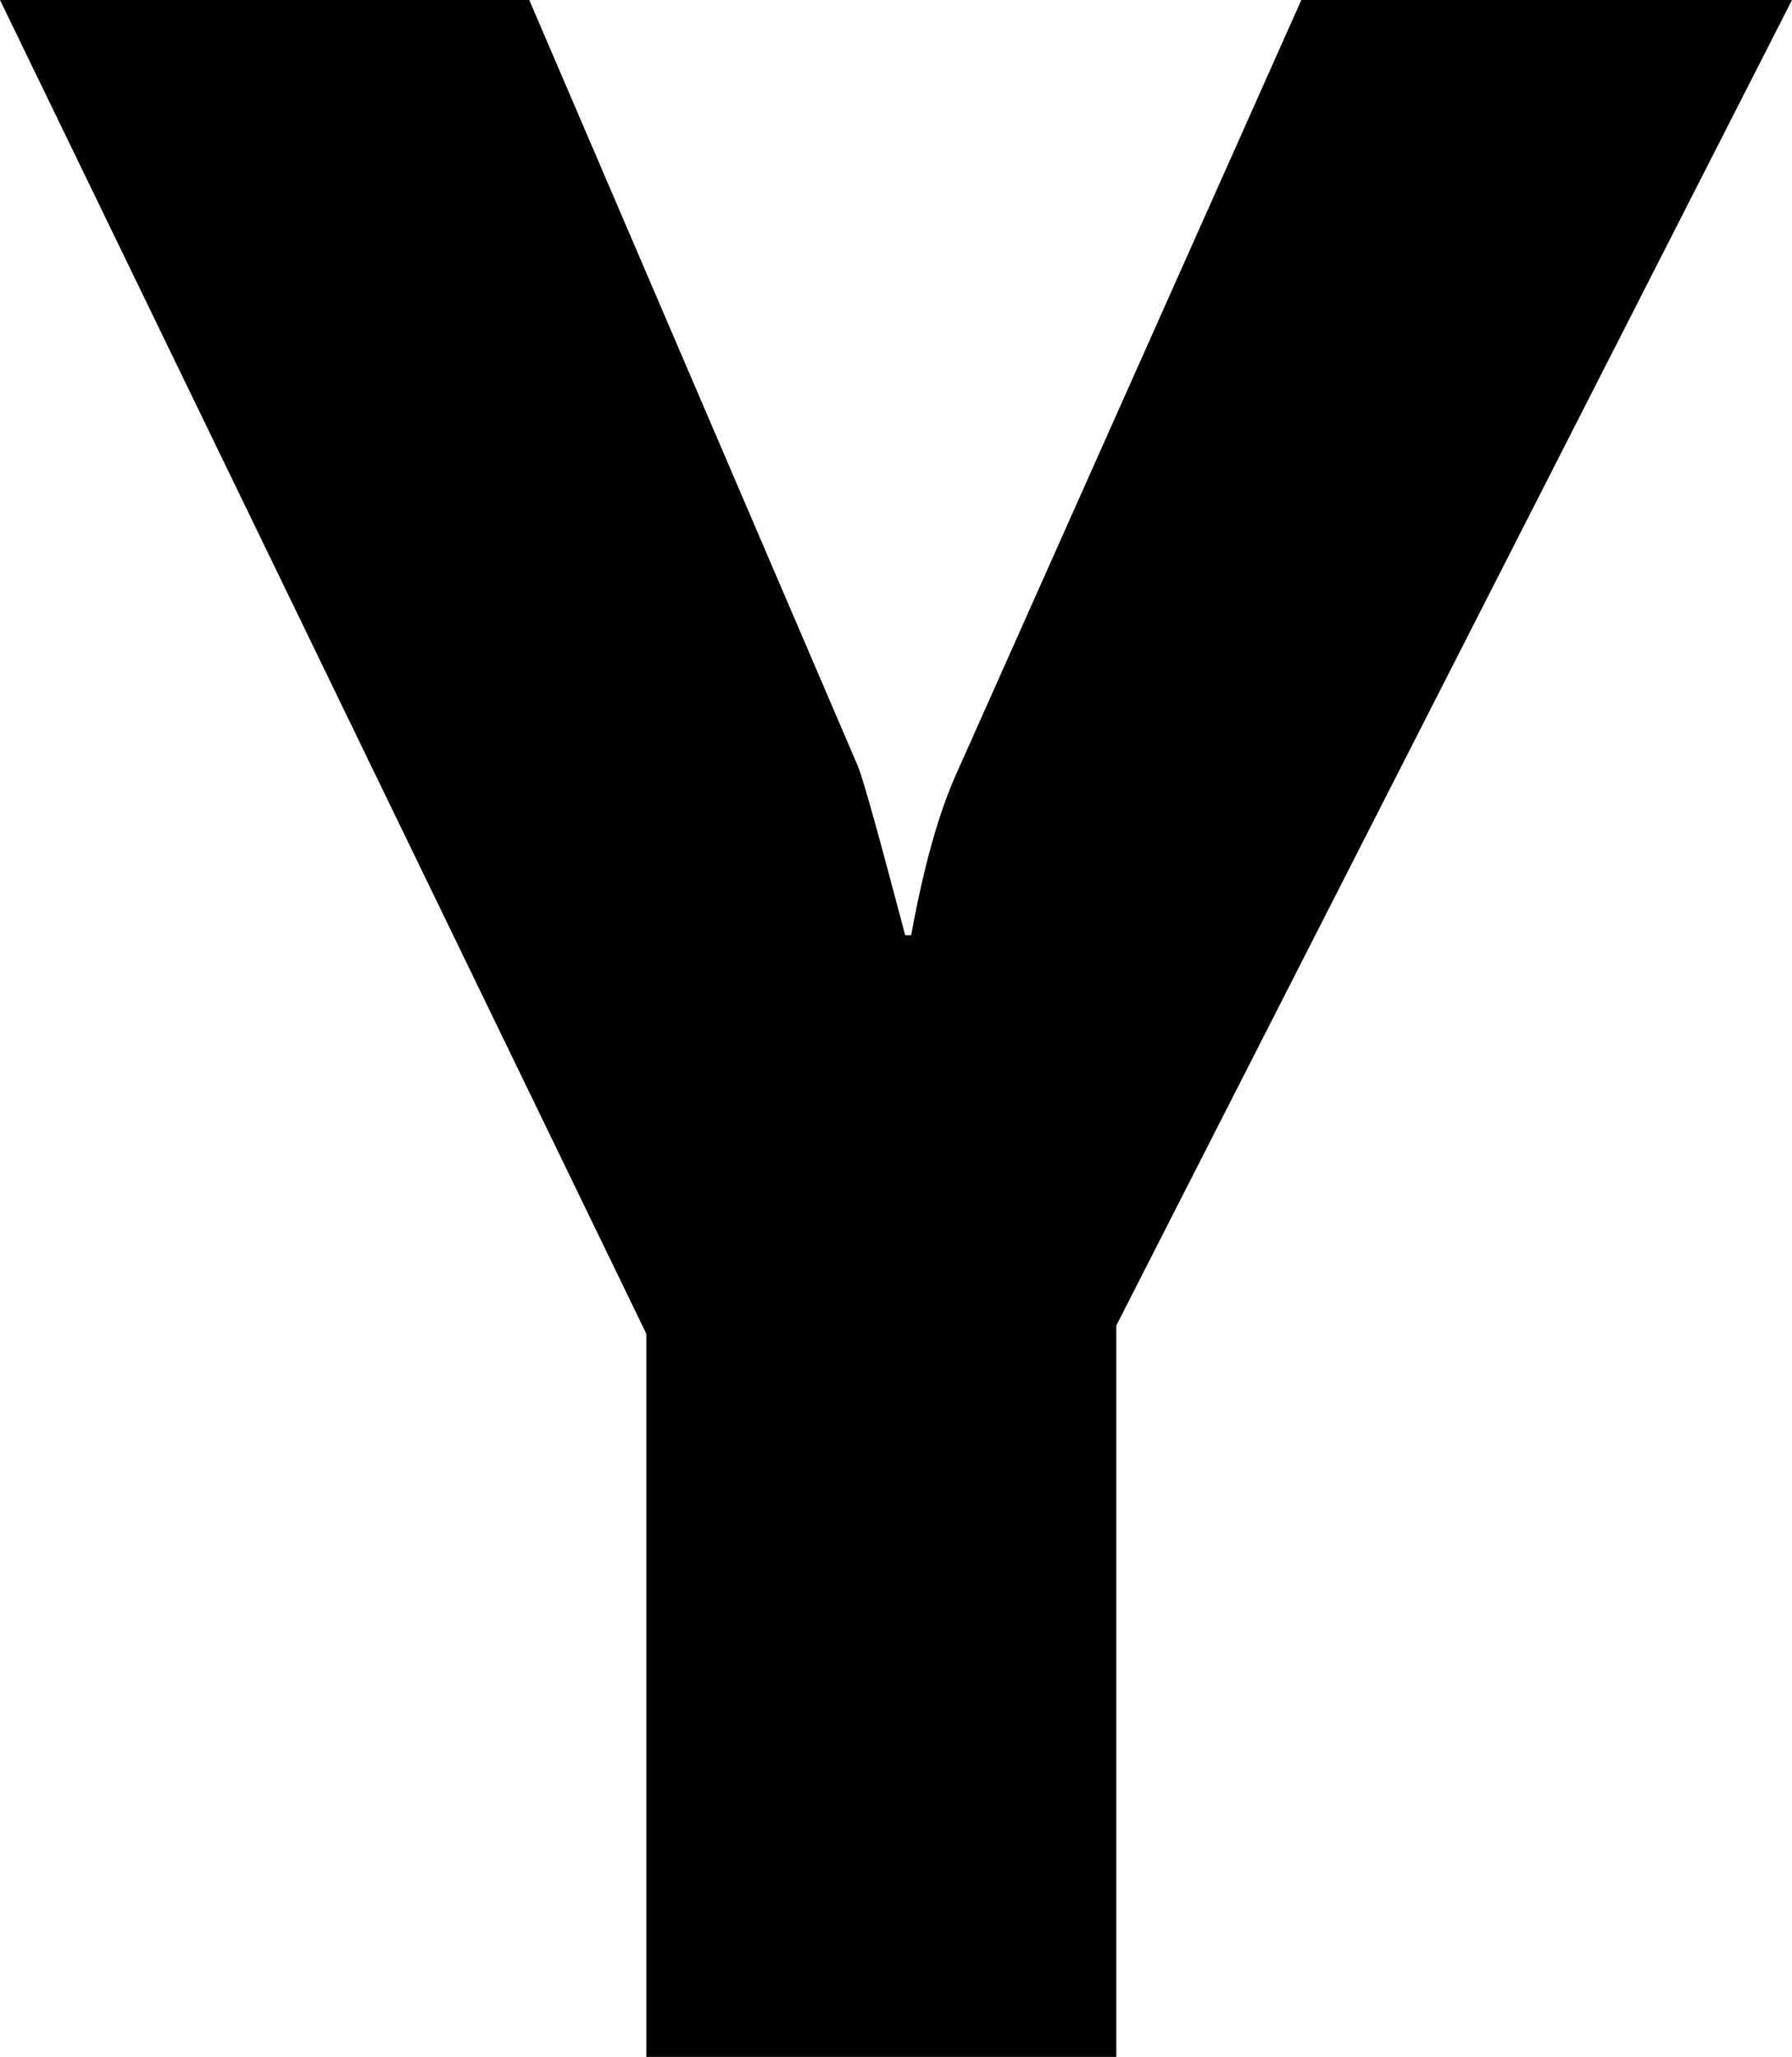 <svg xmlns="http://www.w3.org/2000/svg" viewBox="0 0 33.114 38"><path d="M33.114 0L20.628 24.488V38h-8.685V24.64L0 0h9.78l6.081 14.174c.102.265.39 1.3.866 3.104h.11c.232-1.272.512-2.27.84-2.994L24.047 0h9.067z"/></svg>